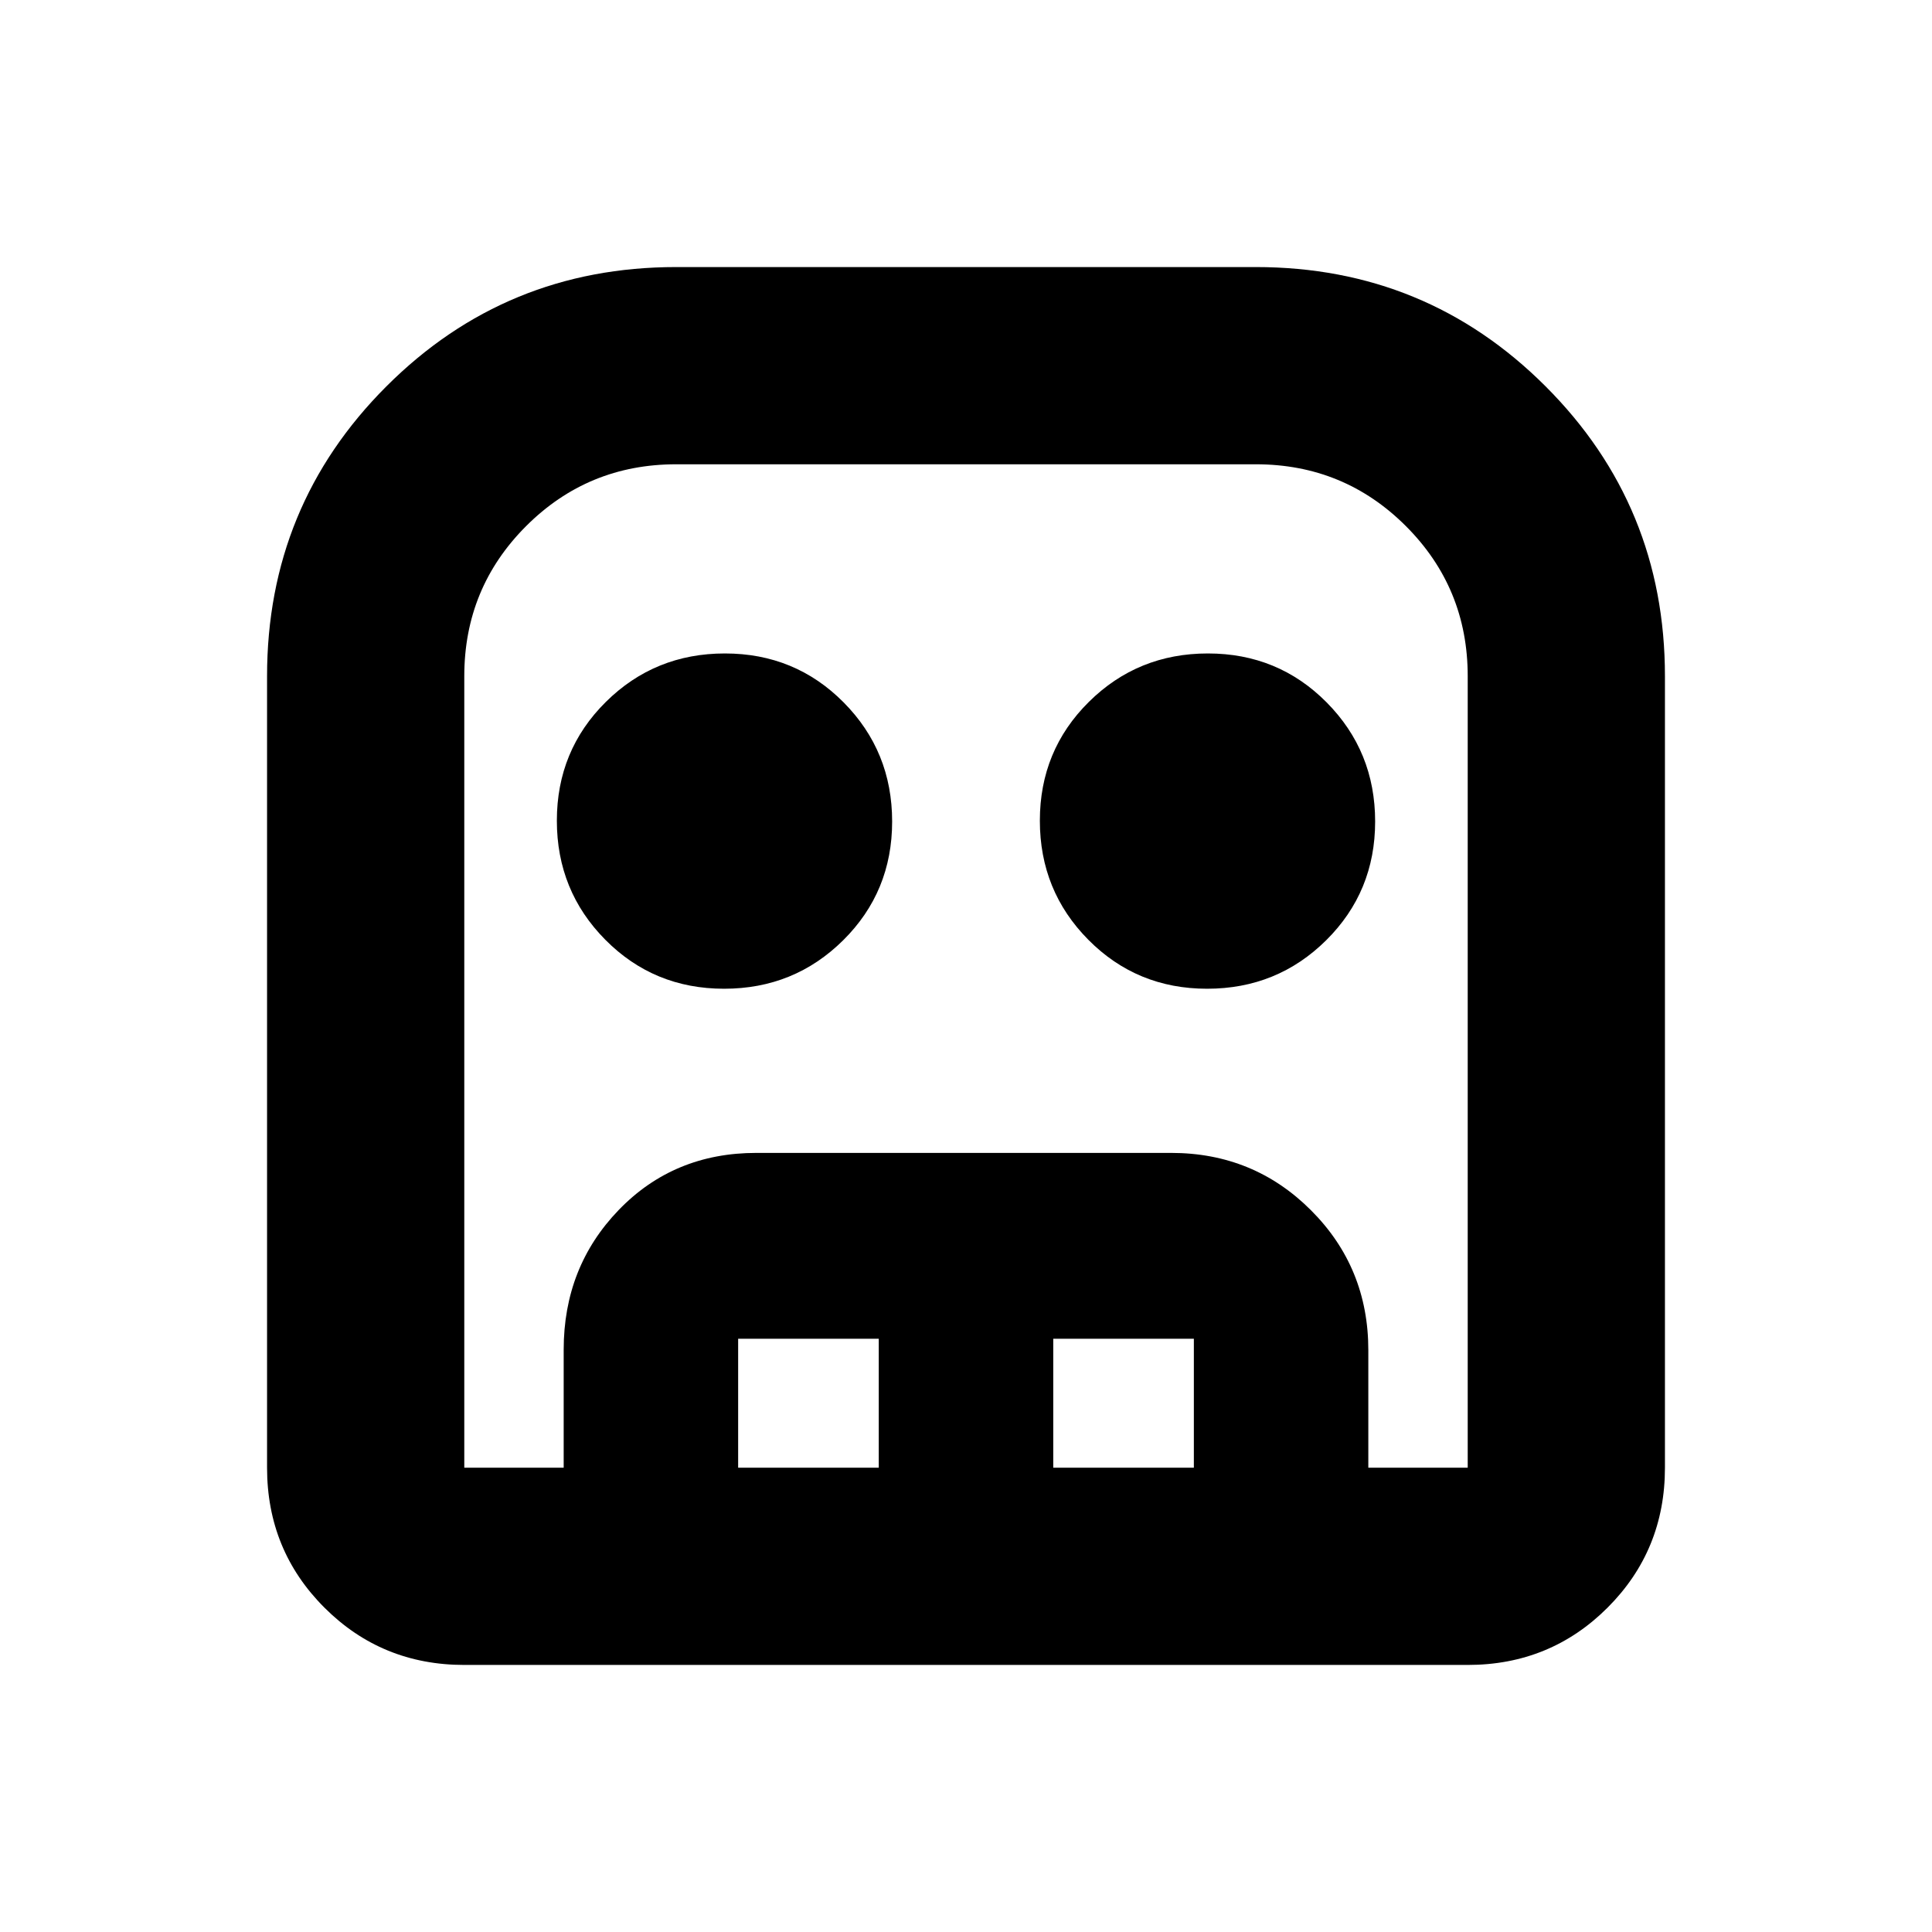 <svg xmlns="http://www.w3.org/2000/svg" height="20" viewBox="0 -960 960 960" width="20"><path d="M230.7-132.7q-41.01 0-69.51-28.49-28.49-28.5-28.49-69.51V-624q0-84.71 59.29-144.01Q251.29-827.3 336-827.3h288q84.71 0 144.01 59.29Q827.3-708.71 827.3-624v393.3q0 41.01-28.49 69.51-28.5 28.49-69.51 28.49H230.7Zm0-98H729.3V-624q0-43.85-30.72-74.58Q667.85-729.3 624-729.3H336q-43.85 0-74.58 30.72Q230.7-667.85 230.7-624v393.3Zm129.09-238q-34.88 0-58.99-24.32-24.1-24.32-24.1-59.19 0-34.88 24.32-58.99 24.32-24.1 59.19-24.1 34.88 0 58.99 24.32 24.1 24.32 24.1 59.19 0 34.88-24.32 58.99-24.32 24.1-59.19 24.1Zm240 0q-34.88 0-58.99-24.32-24.1-24.32-24.1-59.19 0-34.88 24.32-58.99 24.32-24.1 59.19-24.1 34.88 0 58.99 24.32 24.1 24.32 24.1 59.19 0 34.88-24.32 58.99-24.32 24.1-59.19 24.1Zm-319.7 238v-58.64q0-41.1 27.36-69.44 27.37-28.35 68.38-28.35h206.08q41.01 0 69.51 28.5 28.49 28.49 28.49 69.5v58.43h-86.69v-64.08h-69.87v64.08h-86.7v-64.08h-69.87v64.08h-86.69Zm-49.39 0h498.6H230.7Z"/></svg>